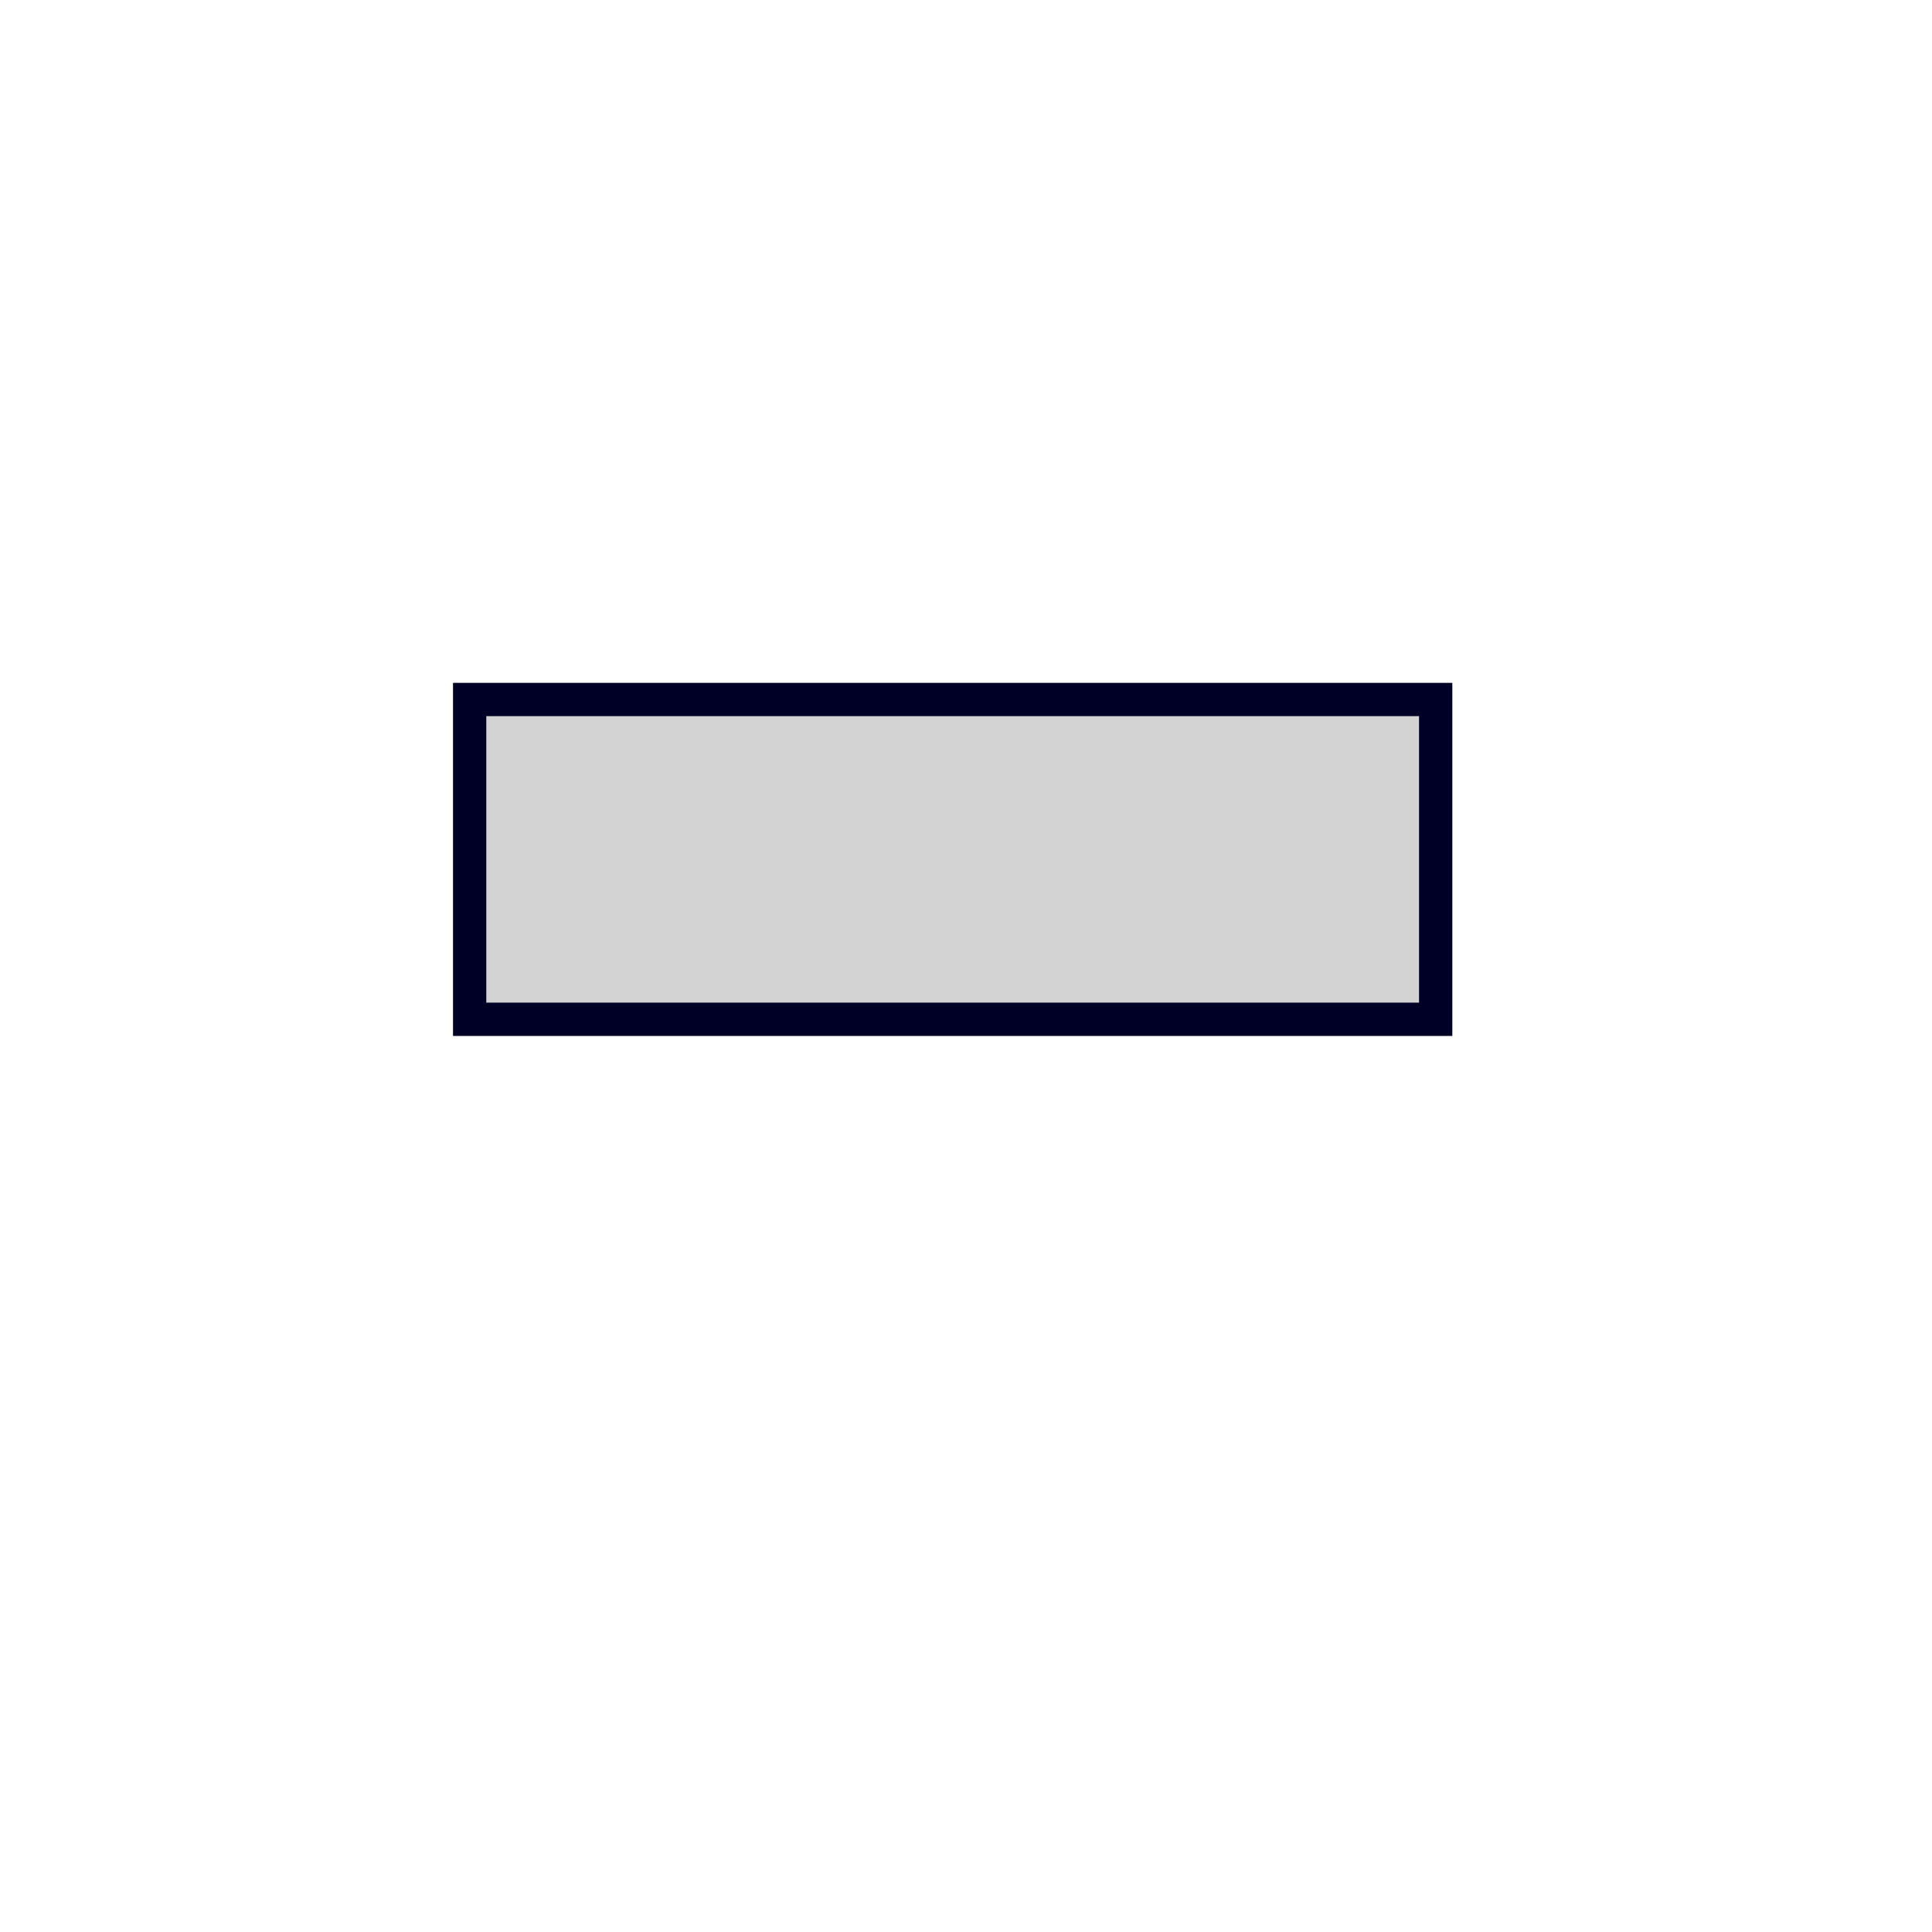 <svg xmlns="http://www.w3.org/2000/svg" width="58" height="58" viewBox="0 0 58 58">
  <rect x="14.6" y="21.5" width="28" height="8.67" style="fill: #d3d3d3"/>
  <path d="M43.6,31.1h-30V20.5h30Zm-29-1h28V21.5h-28Z" style="fill: #000026"/>
</svg>
